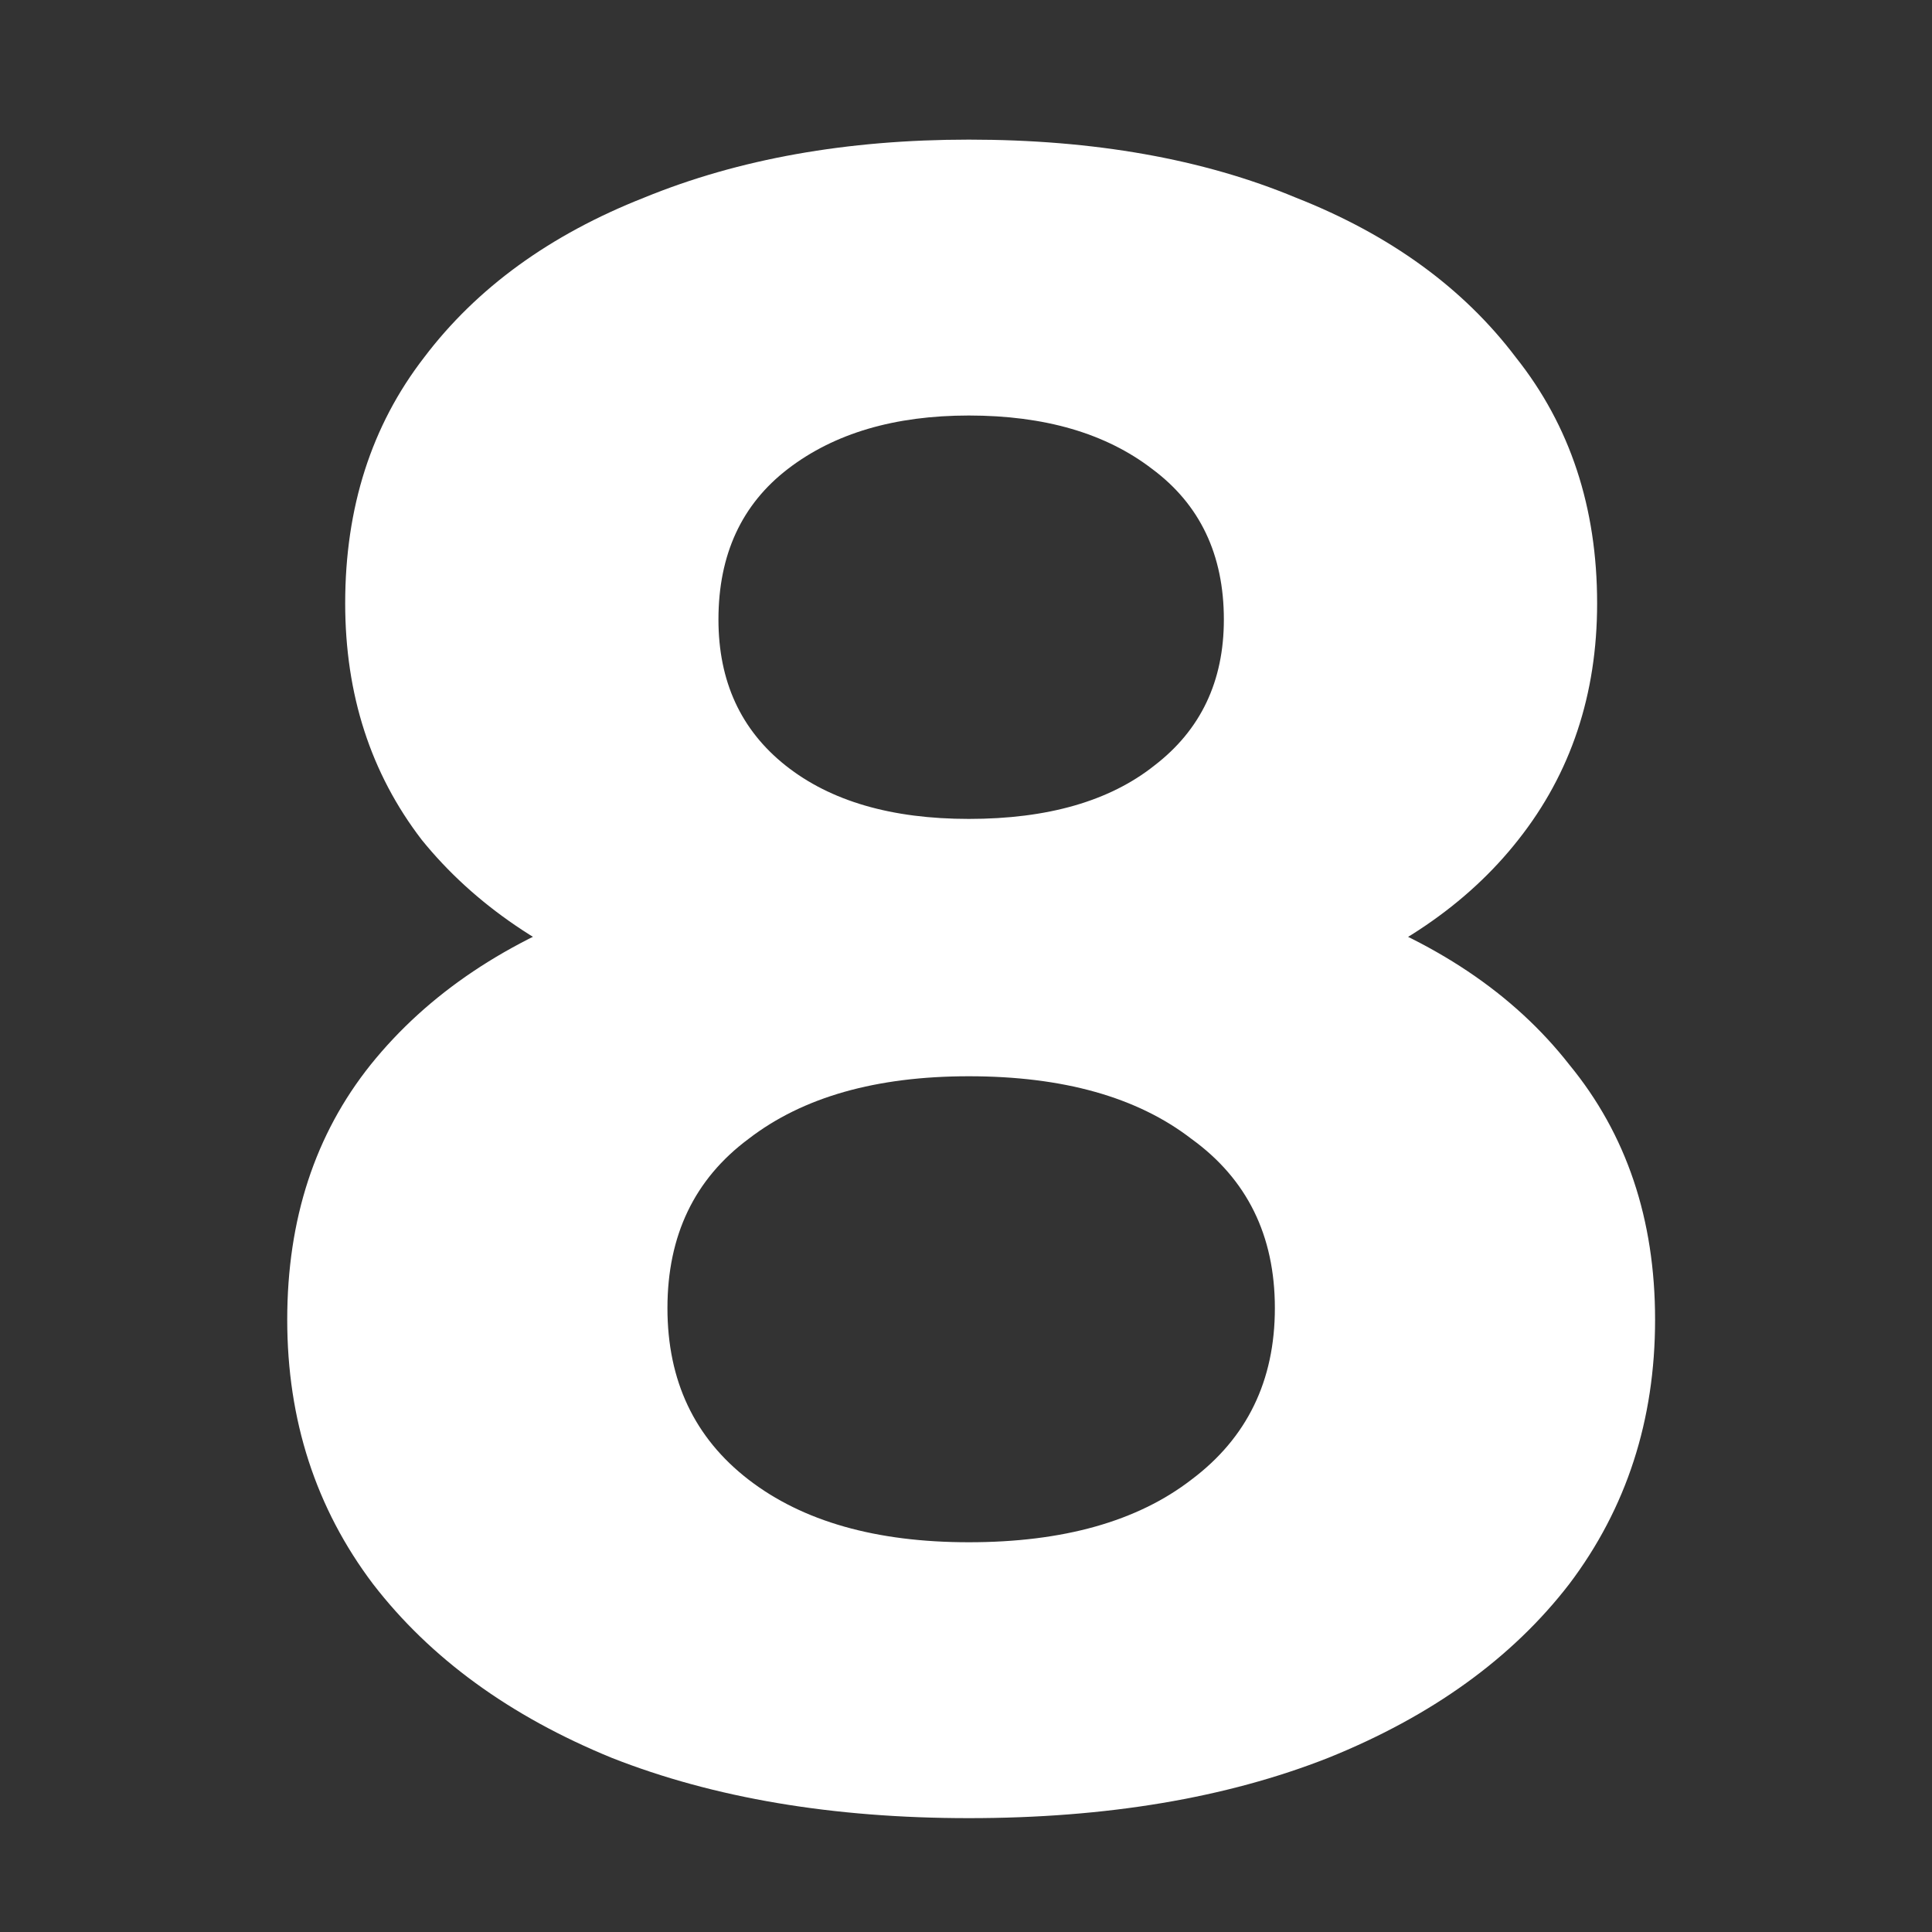 <svg width="150" height="150" viewBox="0 0 150 150" fill="none" xmlns="http://www.w3.org/2000/svg">
<rect x="0" y="0" width="150" height="150" fill="#333333" stroke="none"/>
<g clip-path="url(#clip0_8_11)">
<path d="M75.22 141.16C64.66 141.16 55.42 139.6 47.5 136.48C39.58 133.24 33.4 128.74 28.96 122.98C24.52 117.1 22.3 110.26 22.3 102.46C22.3 94.66 24.46 88.06 28.78 82.66C33.22 77.14 39.4 73 47.32 70.24C55.24 67.36 64.54 65.92 75.22 65.92C86.02 65.92 95.38 67.36 103.3 70.24C111.34 73 117.52 77.14 121.84 82.66C126.28 88.06 128.5 94.66 128.5 102.46C128.5 110.26 126.28 117.1 121.84 122.98C117.4 128.74 111.16 133.24 103.12 136.48C95.2 139.6 85.9 141.16 75.22 141.16ZM75.22 119.74C82.54 119.74 88.3 118.12 92.5 114.88C96.82 111.64 98.98 107.2 98.98 101.56C98.98 95.92 96.82 91.54 92.5 88.42C88.3 85.18 82.54 83.56 75.22 83.56C68.02 83.56 62.32 85.18 58.12 88.42C53.92 91.54 51.82 95.92 51.82 101.56C51.82 107.2 53.92 111.64 58.12 114.88C62.32 118.12 68.02 119.74 75.22 119.74ZM75.22 80.68C65.5 80.68 56.98 79.36 49.66 76.72C42.46 74.08 36.82 70.24 32.74 65.2C28.78 60.04 26.8 53.92 26.8 46.84C26.8 39.4 28.84 33.04 32.92 27.76C37 22.36 42.7 18.22 50.02 15.34C57.34 12.34 65.74 10.84 75.22 10.84C84.94 10.84 93.4 12.34 100.6 15.34C107.92 18.22 113.62 22.36 117.7 27.76C121.9 33.04 124 39.4 124 46.84C124 53.92 121.96 60.04 117.88 65.2C113.92 70.24 108.28 74.08 100.96 76.72C93.64 79.36 85.06 80.68 75.22 80.68ZM75.22 63.58C81.34 63.58 86.14 62.2 89.62 59.44C93.22 56.68 95.02 52.9 95.02 48.1C95.02 43.06 93.16 39.16 89.44 36.4C85.84 33.64 81.1 32.26 75.22 32.26C69.46 32.26 64.78 33.64 61.18 36.4C57.58 39.16 55.78 43.06 55.78 48.1C55.78 52.9 57.52 56.68 61 59.44C64.48 62.2 69.22 63.58 75.22 63.58Z" fill="white"/>
</g>
<defs>
<clipPath id="clip0_8_11">
<rect width="150" height="150" fill="white"/>
</clipPath>
</defs>
</svg>
